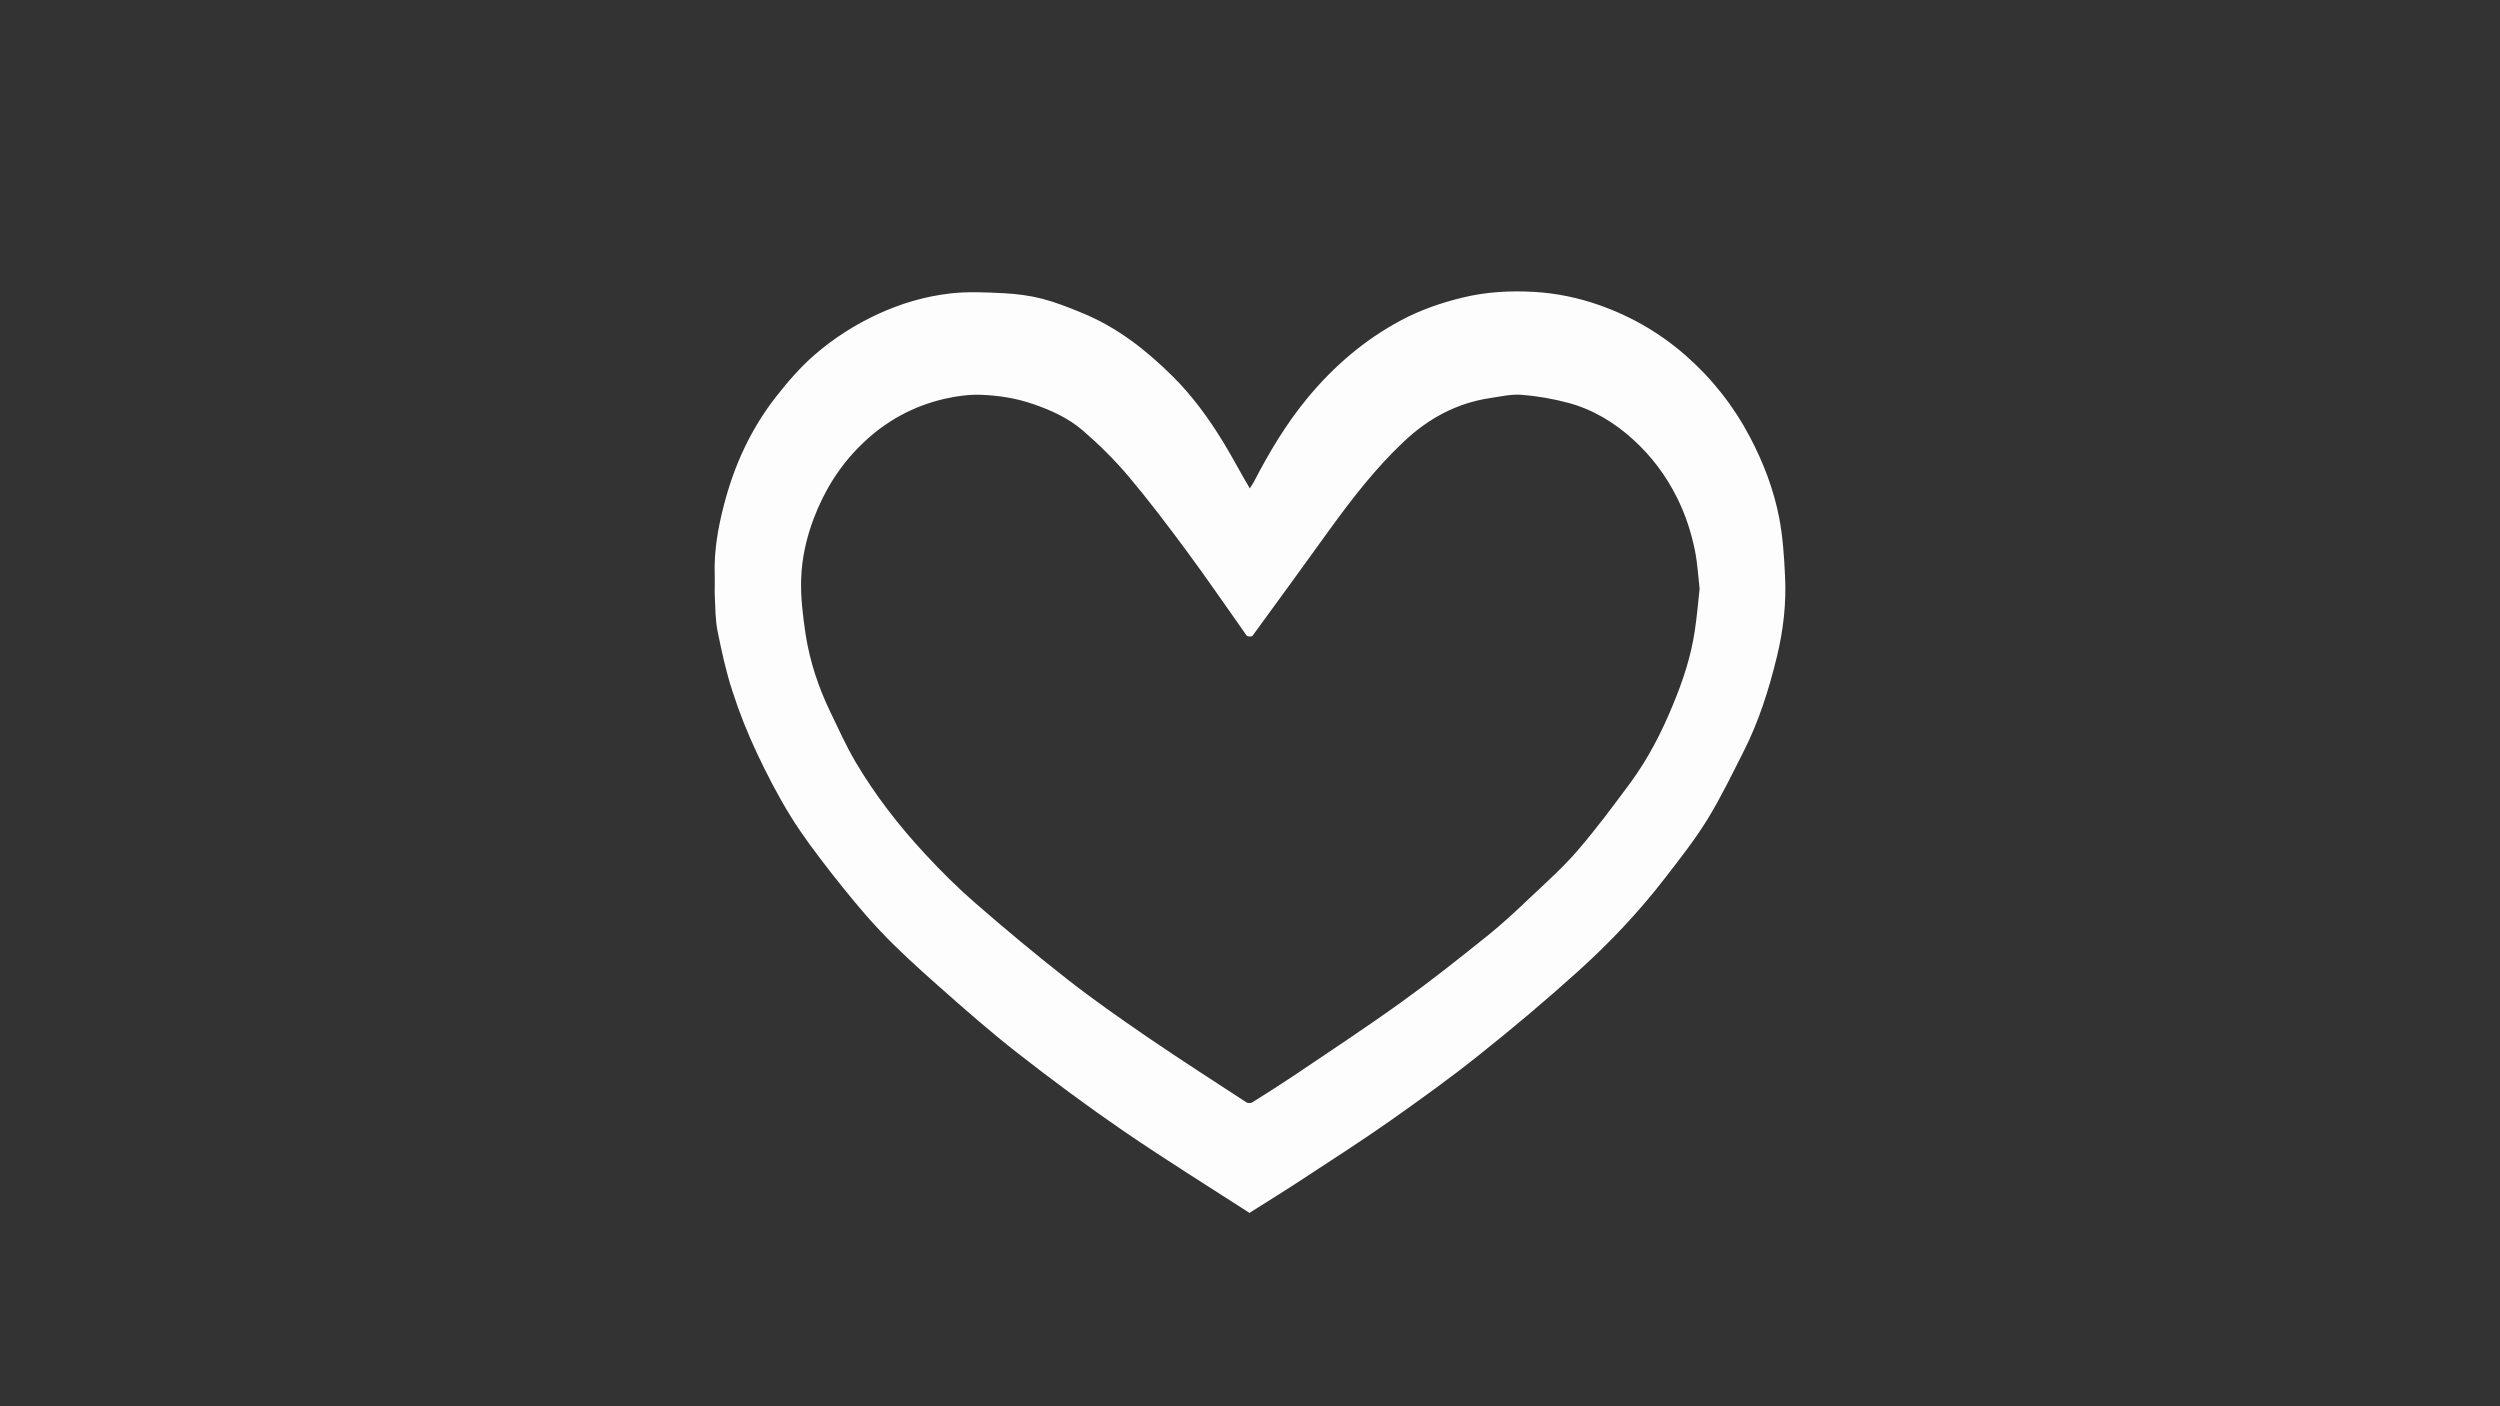<?xml version="1.0" encoding="utf-8"?>
<!-- Generator: Adobe Illustrator 26.0.1, SVG Export Plug-In . SVG Version: 6.00 Build 0)  -->
<svg version="1.1" id="Layer_1" xmlns="http://www.w3.org/2000/svg" xmlns:xlink="http://www.w3.org/1999/xlink" x="0px" y="0px"
	 viewBox="0 0 1920 1080" style="enable-background:new 0 0 1920 1080;" xml:space="preserve">
<rect x="0" y="0" width="1920" height="1080" fill="#333333" stroke="none"/>
<style type="text/css">
	.st0{display:none;}
	.st1{fill:#FDFDFD;}
	.st2{display:none;fill:#010101;}
</style>
<g>
	<path class="st0" d="M1920,1080c-640,0-1279.9,0-1920,0C0,720.1,0,360.1,0,0c639.9,0,1280,0,1920,0
		C1920,359.9,1920,719.9,1920,1080z M959.8,375.1c-1.7-2.9-2.8-4.9-3.9-6.9c-5.4-9.5-10.5-19.1-16.2-28.4
		c-11.2-18.5-24-36.1-39.4-51.3c-20.3-20.1-42.8-37.7-69.7-48.6c-10-4-20.1-8.1-30.4-10.8c-9.5-2.4-19.4-3.7-29.2-4.2
		c-13.8-0.7-27.9-1.4-41.6,0.2c-19,2.2-37.4,7.7-55,15.7c-17.9,8.2-34.3,18.8-49,31.5c-10.9,9.5-20.6,20.6-29.5,32.1
		c-19.3,24.7-32.3,52.7-40,83.1c-4.5,17.6-7.6,35.4-7.1,53.7c0.2,5.7-0.2,11.4,0.1,17.1c0.5,8.7,0.4,17.6,2.1,26.1
		c3.1,15.5,6.6,31,11.4,46.1c5.2,16,11.4,31.7,18.5,46.9c7.8,16.7,16.4,33.3,26.1,49c9.2,14.9,19.9,29.1,30.7,42.9
		c12.1,15.4,24.3,30.7,37.8,44.9c14,14.8,29.1,28.5,44.3,42c20.2,17.9,40.5,35.8,61.8,52.4c26.5,20.7,53.5,40.8,81.3,59.8
		c31.7,21.7,64.4,42,96.6,62.8c14.2-9.1,28-17.6,41.5-26.4c22.4-14.7,44.9-29.1,66.8-44.5c23.1-16.3,46.1-32.8,68.2-50.5
		c26.2-21,52-42.6,76.9-65.1c24-21.7,46.2-45.3,66-71c11.2-14.6,22.6-29.1,32.3-44.7c10.3-16.7,18.9-34.6,27.8-52.2
		c11.7-23,19.4-47.6,25.5-72.5c5-20.4,7.3-41.3,6.3-62.4c-0.8-14.9-1.7-30-4.5-44.6c-4.2-21.7-12.1-42.3-22.4-61.9
		c-12.6-23.9-29-44.9-49.3-62.6c-19.7-17.2-41.9-30.2-66.8-38.9c-16.1-5.6-32.5-9-49.3-10c-18.6-1.1-37.2-0.1-55.6,4.4
		c-16.4,4-32.2,9.5-47,17.4c-28,14.9-51.7,35.3-71.8,59.6c-16.4,19.8-29.5,41.8-41.3,64.6C962.2,371.6,961.3,372.8,959.8,375.1z"/>
	<path class="st1" d="M959.8,375.1c1.4-2.2,2.4-3.5,3.1-4.9c11.8-22.8,25-44.9,41.3-64.6c20.1-24.3,43.8-44.7,71.8-59.6
		c14.8-7.9,30.6-13.4,47-17.4c18.4-4.5,36.9-5.5,55.6-4.4c16.8,1,33.3,4.4,49.3,10c24.9,8.7,47.2,21.7,66.8,38.9
		c20.2,17.7,36.7,38.7,49.3,62.6c10.3,19.6,18.2,40.2,22.4,61.9c2.8,14.6,3.8,29.7,4.5,44.6c1.1,21-1.3,42-6.3,62.4
		c-6.1,25-13.8,49.5-25.5,72.5c-8.9,17.6-17.5,35.4-27.8,52.2c-9.6,15.6-21.1,30.2-32.3,44.7c-19.8,25.7-42,49.3-66,71
		c-24.9,22.5-50.6,44.2-76.9,65.1c-22.1,17.7-45.1,34.2-68.2,50.5c-21.9,15.4-44.4,29.8-66.8,44.5c-13.5,8.9-27.3,17.4-41.5,26.4
		c-32.2-20.8-64.9-41.1-96.6-62.8c-27.7-19-54.8-39.1-81.3-59.8c-21.3-16.6-41.6-34.5-61.8-52.4c-15.2-13.5-30.4-27.2-44.3-42
		c-13.4-14.2-25.7-29.5-37.8-44.9c-10.8-13.9-21.5-28-30.7-42.9c-9.7-15.7-18.2-32.2-26.1-49c-7.1-15.2-13.4-31-18.5-46.9
		c-4.9-15-8.3-30.6-11.4-46.1c-1.7-8.5-1.7-17.4-2.1-26.1c-0.3-5.7,0.1-11.4-0.1-17.1c-0.6-18.3,2.5-36.1,7.1-53.7
		c7.8-30.4,20.7-58.4,40-83.1c8.9-11.4,18.6-22.6,29.5-32.1c14.7-12.8,31.2-23.3,49-31.5c17.6-8.1,36-13.5,55-15.7
		c13.7-1.6,27.7-0.9,41.6-0.2c9.8,0.5,19.7,1.8,29.2,4.2c10.4,2.7,20.5,6.7,30.4,10.8c26.9,10.9,49.3,28.4,69.7,48.6
		c15.4,15.2,28.1,32.8,39.4,51.3c5.6,9.3,10.8,18.9,16.2,28.4C957.1,370.2,958.2,372.2,959.8,375.1z M1305.3,452.1
		c-1.2-10.5-1.7-20-3.6-29.3c-2.8-13.9-7.2-27.4-13.6-40.3c-8.5-17.2-19.8-32.2-33.9-45c-14.4-13.1-30.9-23-49.7-28.1
		c-11.6-3.1-23.7-5.2-35.8-6.2c-8.2-0.6-16.6,1.4-24.8,2.6c-25.5,3.9-47.2,15.8-65.7,33.3c-21.8,20.5-40.1,44.2-57.6,68.4
		c-19.5,26.9-38.9,53.9-58.6,80.7c-0.5,0.8-2.9,0.8-4,0.3c-1-0.4-1.6-2-2.4-3c-14.7-20.7-29-41.7-44.1-62.1
		c-14.5-19.6-29.3-39.2-45-57.8c-10.6-12.5-22.4-24.2-34.8-34.9c-11.1-9.6-24.5-15.7-38.6-20.5c-13.1-4.5-26.4-6.5-39.9-7
		c-9.1-0.3-18.5,1-27.4,3c-24.6,5.6-46,17.4-64.1,35.1c-16.7,16.2-28.6,35.4-36.8,57c-5.6,14.9-9.1,30.4-9.6,46.1
		c-0.5,14.2,1.3,28.6,3.4,42.7c3.2,20.6,9.7,40.4,18.8,59.3c6.3,13,12.2,26.3,19.5,38.7c15.2,25.7,33.5,49.3,53.8,71.1
		c12.1,13.1,24.9,25.8,38.4,37.5c23,20,46.5,39.6,70.5,58.4c19.8,15.5,40.4,29.9,61.1,44.1c25.3,17.3,51,33.8,76.6,50.5
		c1,0.6,3.1,0.6,4.2,0c10.4-6.5,20.8-13.1,31-19.9c28-18.9,56.3-37.5,83.7-57.2c22.7-16.3,44.6-33.7,66.4-51.2
		c11.3-9.1,22-19.1,32.5-29.1c12.4-11.7,25.2-23.1,36.3-36c14.4-16.7,27.6-34.5,40.7-52.2c13.6-18.5,24-38.8,32.7-60
		c7.6-18.3,13.8-37,16.7-56.7C1303.3,473.3,1304.2,462.2,1305.3,452.1z"/>
	<path class="st2" d="M1305.3,452.1c-1.1,10.1-2.1,21.3-3.7,32.3c-2.8,19.7-9.1,38.4-16.7,56.7c-8.8,21.2-19.2,41.5-32.7,60
		c-13.1,17.8-26.3,35.5-40.7,52.2c-11.1,12.9-23.9,24.3-36.3,36c-10.6,10-21.2,20-32.5,29.1c-21.8,17.5-43.7,34.9-66.4,51.2
		c-27.5,19.7-55.7,38.3-83.7,57.2c-10.2,6.9-20.6,13.4-31,19.9c-1,0.6-3.2,0.7-4.2,0c-25.6-16.7-51.4-33.3-76.6-50.5
		c-20.7-14.2-41.3-28.6-61.1-44.1c-24-18.8-47.5-38.4-70.5-58.4c-13.5-11.7-26.2-24.4-38.4-37.5c-20.3-21.9-38.6-45.4-53.8-71.1
		c-7.3-12.4-13.2-25.7-19.5-38.7c-9.1-18.8-15.6-38.6-18.8-59.3c-2.2-14.1-3.9-28.5-3.4-42.7c0.5-15.7,4-31.2,9.6-46.1
		c8.2-21.6,20.1-40.8,36.8-57c18.1-17.6,39.6-29.4,64.1-35.1c8.9-2,18.3-3.4,27.4-3c13.5,0.5,26.8,2.5,39.9,7
		c14.1,4.9,27.5,10.9,38.6,20.5c12.4,10.7,24.2,22.4,34.8,34.9c15.7,18.7,30.5,38.2,45,57.8c15.1,20.4,29.5,41.4,44.1,62.1
		c0.8,1.1,1.3,2.6,2.4,3c1.2,0.5,3.5,0.4,4-0.3c19.6-26.8,39.1-53.8,58.6-80.7c17.5-24.2,35.8-47.8,57.6-68.4
		c18.6-17.5,40.2-29.4,65.7-33.3c8.2-1.2,16.7-3.2,24.8-2.6c12,0.9,24.1,3,35.8,6.2c18.8,5.1,35.3,15,49.7,28.1
		c14.1,12.9,25.4,27.8,33.9,45c6.4,12.9,10.8,26.3,13.6,40.3C1303.6,432.1,1304.1,441.6,1305.3,452.1z"/>
</g>
</svg>
